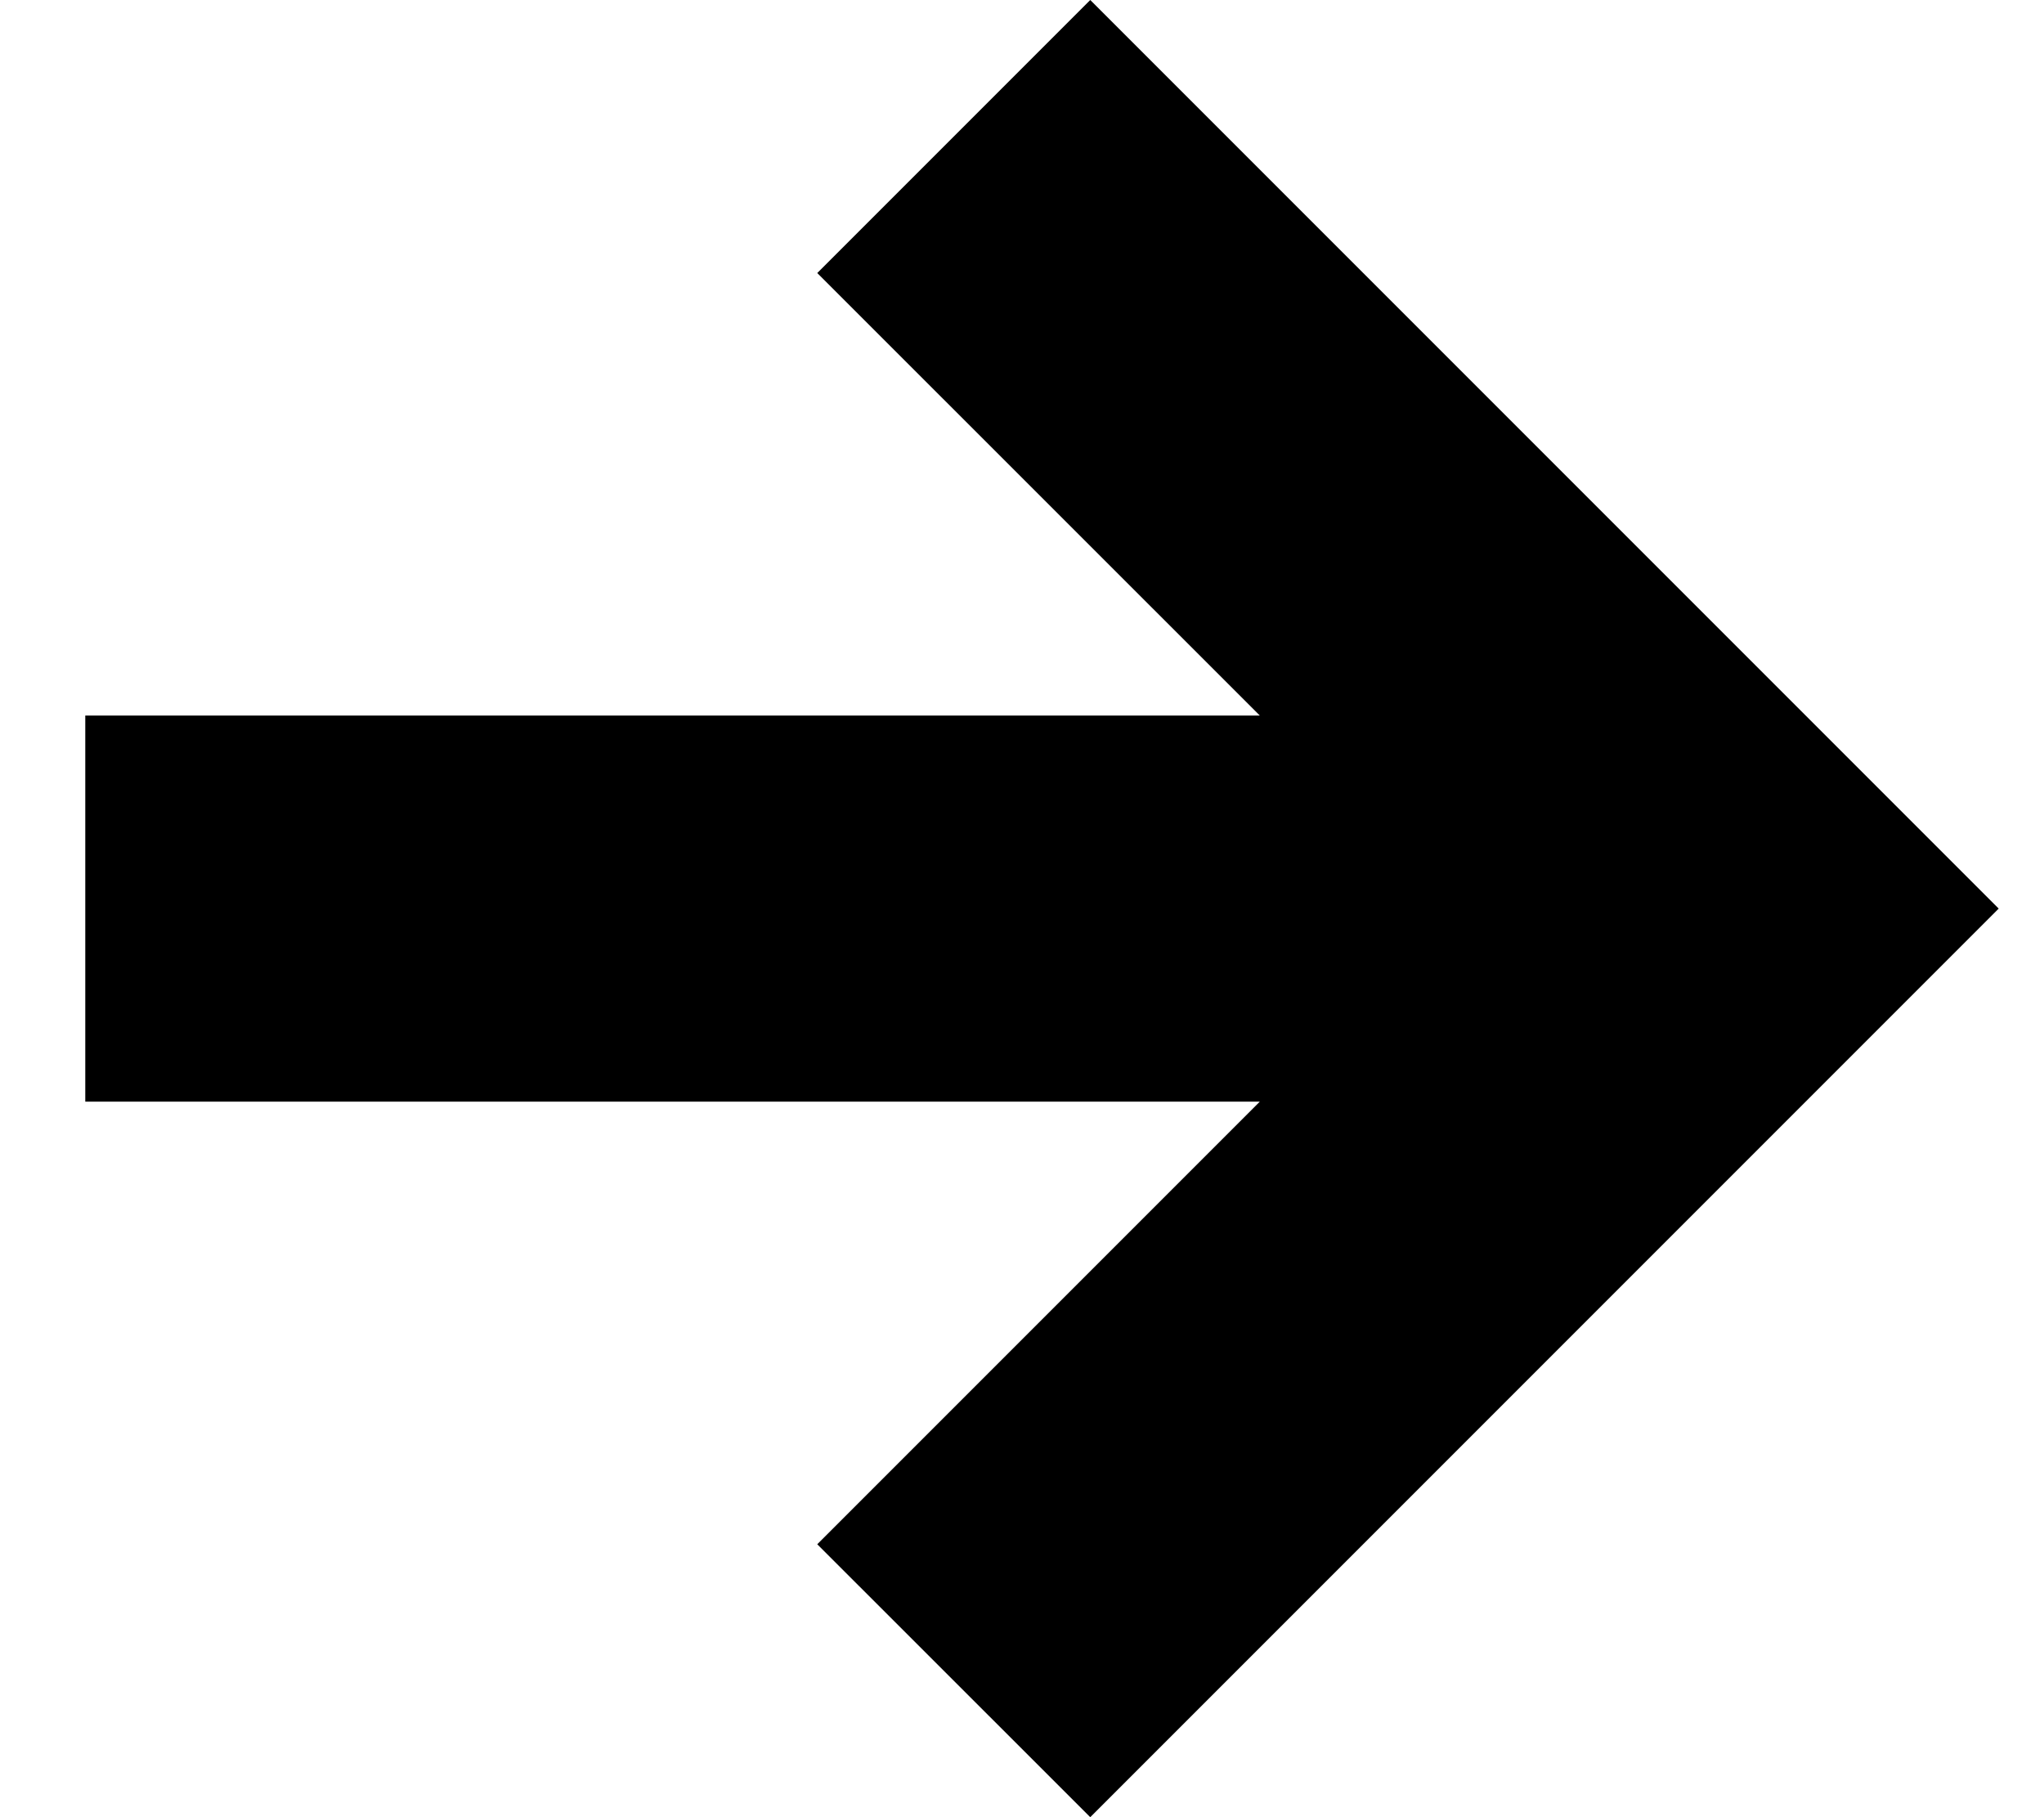 <?xml version="1.0"?>
<svg xmlns="http://www.w3.org/2000/svg" viewBox="0 0 18 16" fill="none">
  <path fill="currentColor" d="M11.094 6.3L7.197 2.404L9.601 -3.86836e-07L17.601 8L9.601 16L7.197 13.597L11.094 9.7L0.751 9.7L0.751 6.3L11.094 6.3Z"/>
</svg>
<!-- store.steampowered.com/public/javascript/applications/store/main.js -->

